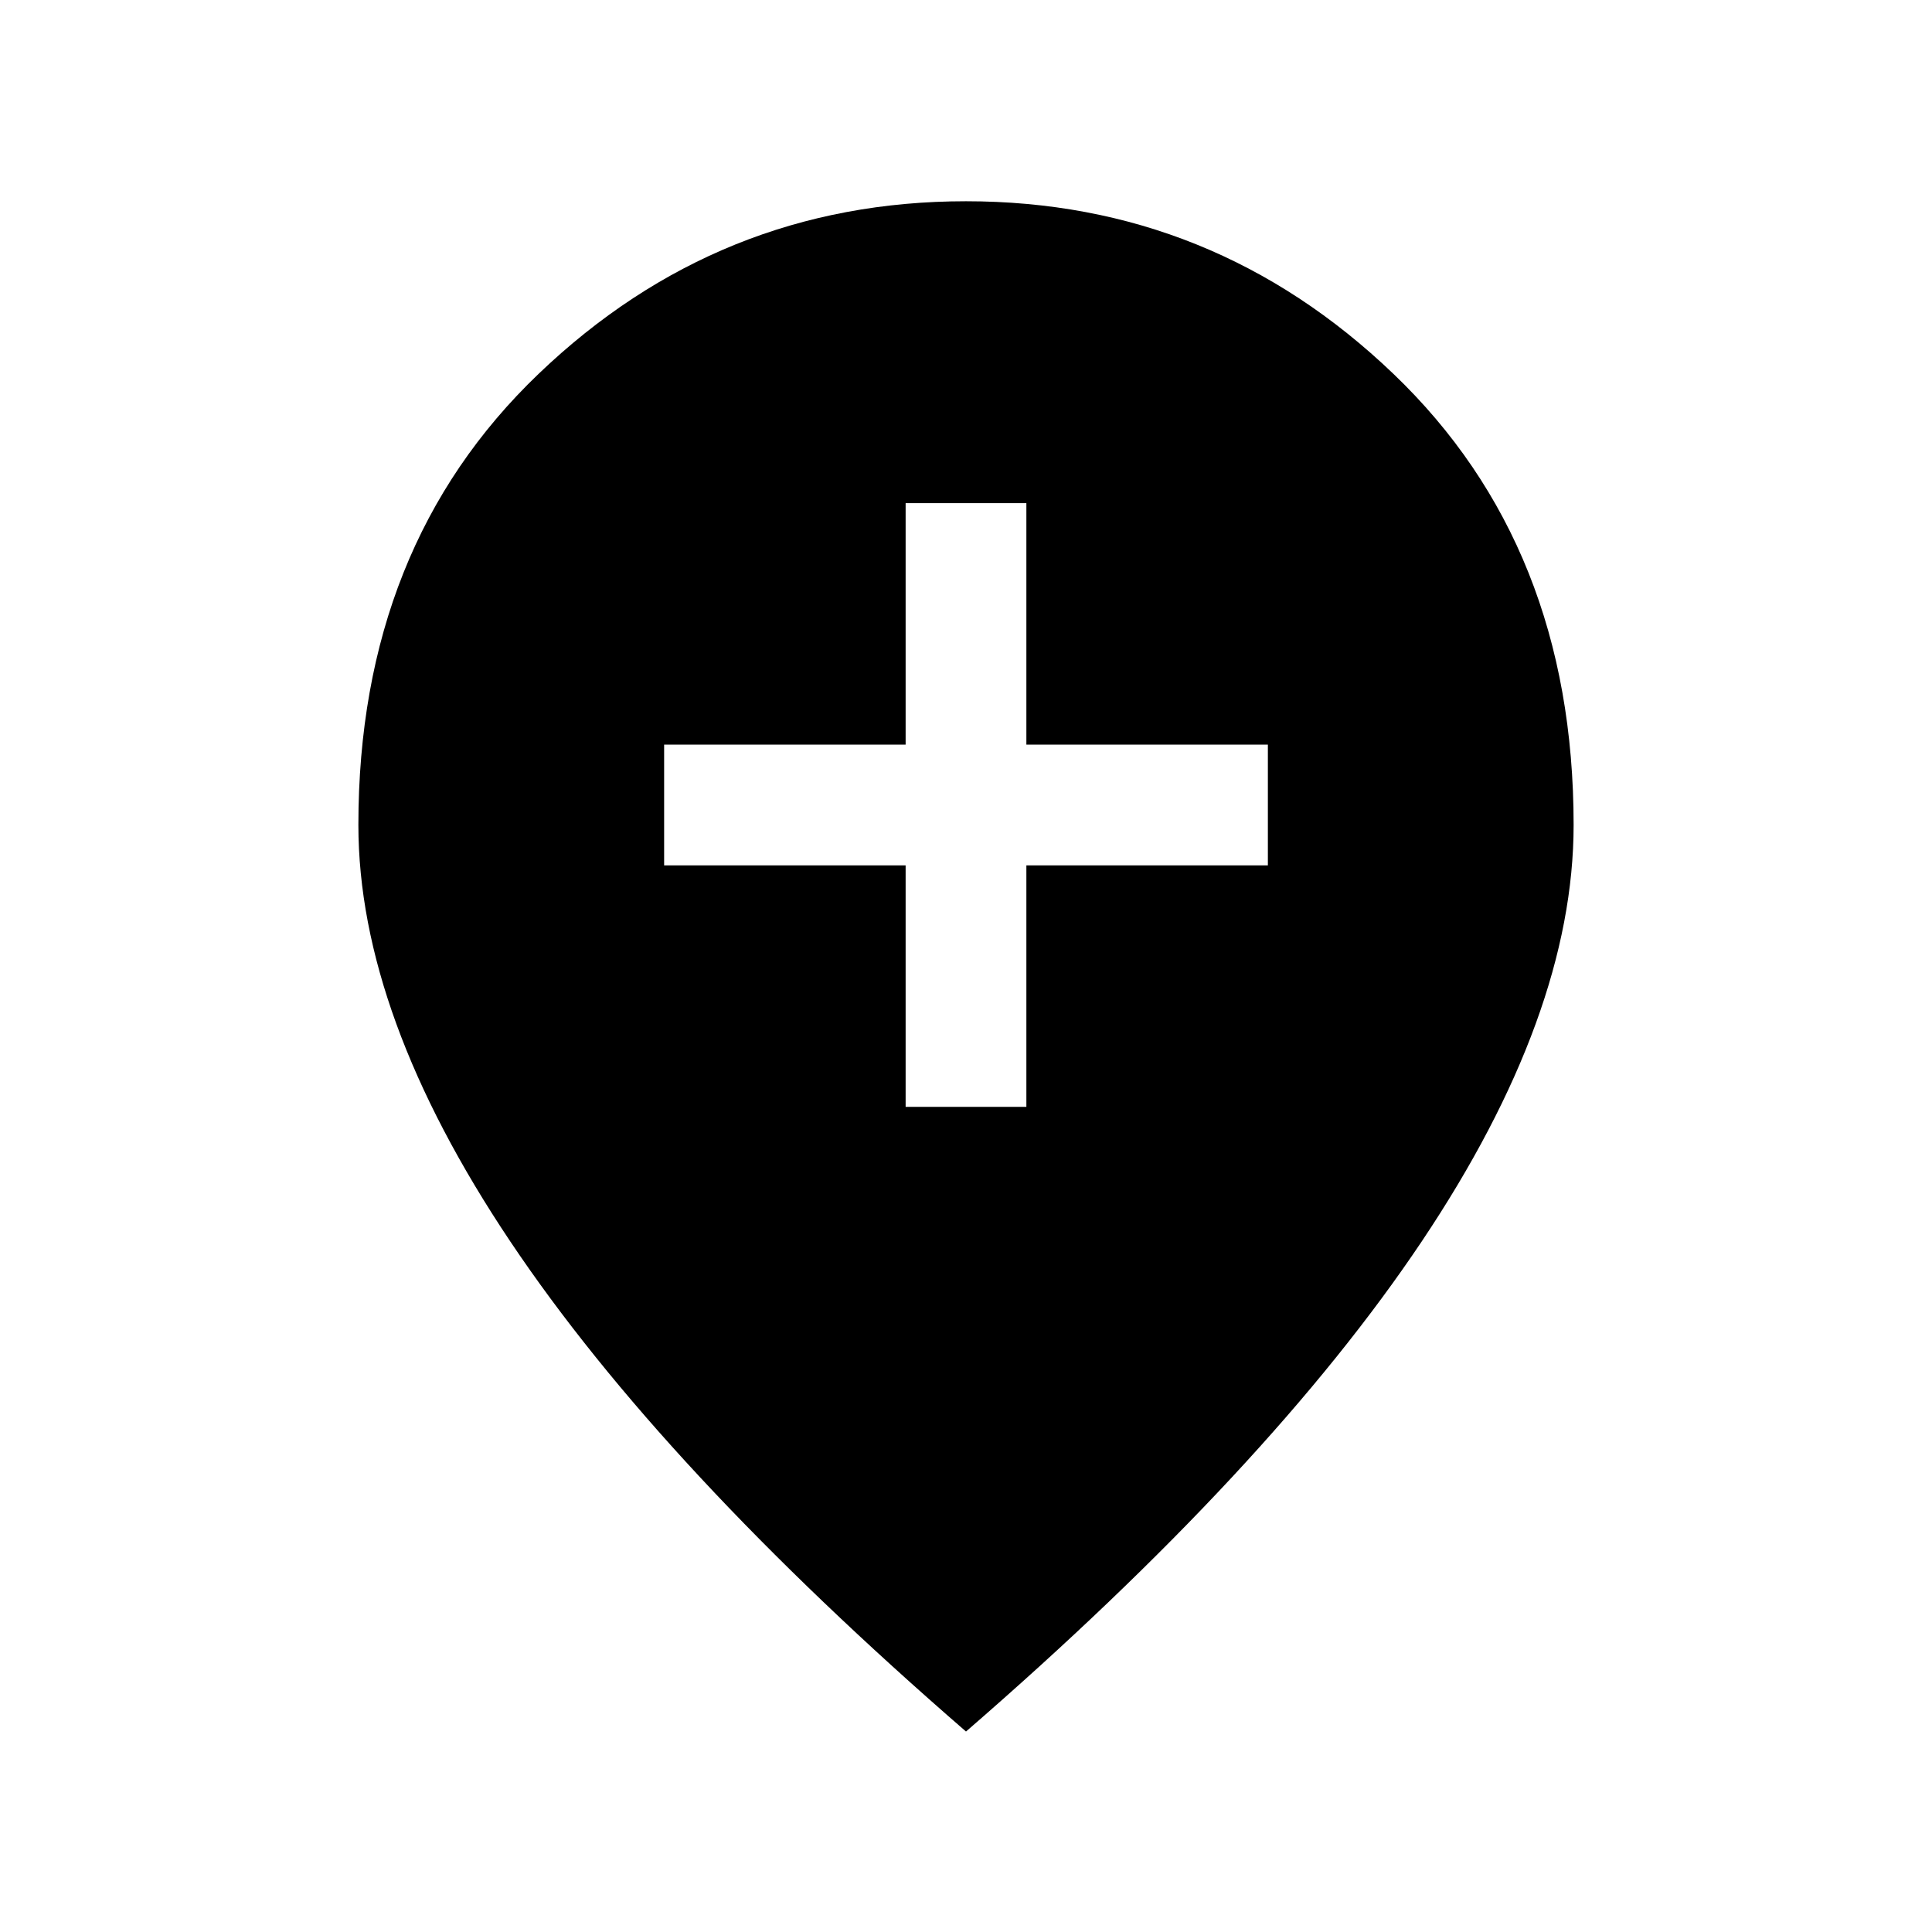 <svg xmlns="http://www.w3.org/2000/svg" height="24" viewBox="0 -960 960 960" width="24"><path d="M450.001-410.001h59.998v-120h120v-59.998h-120v-120h-59.998v120h-120v59.998h120v120ZM480-99.617Q329.001-230.463 253.539-343.154q-75.461-112.692-75.461-206.923 0-138.46 89.577-224.191Q357.231-859.999 480-859.999t212.345 85.731q89.577 85.731 89.577 224.191 0 94.231-75.461 206.923Q630.999-230.463 480-99.617Z"/></svg>